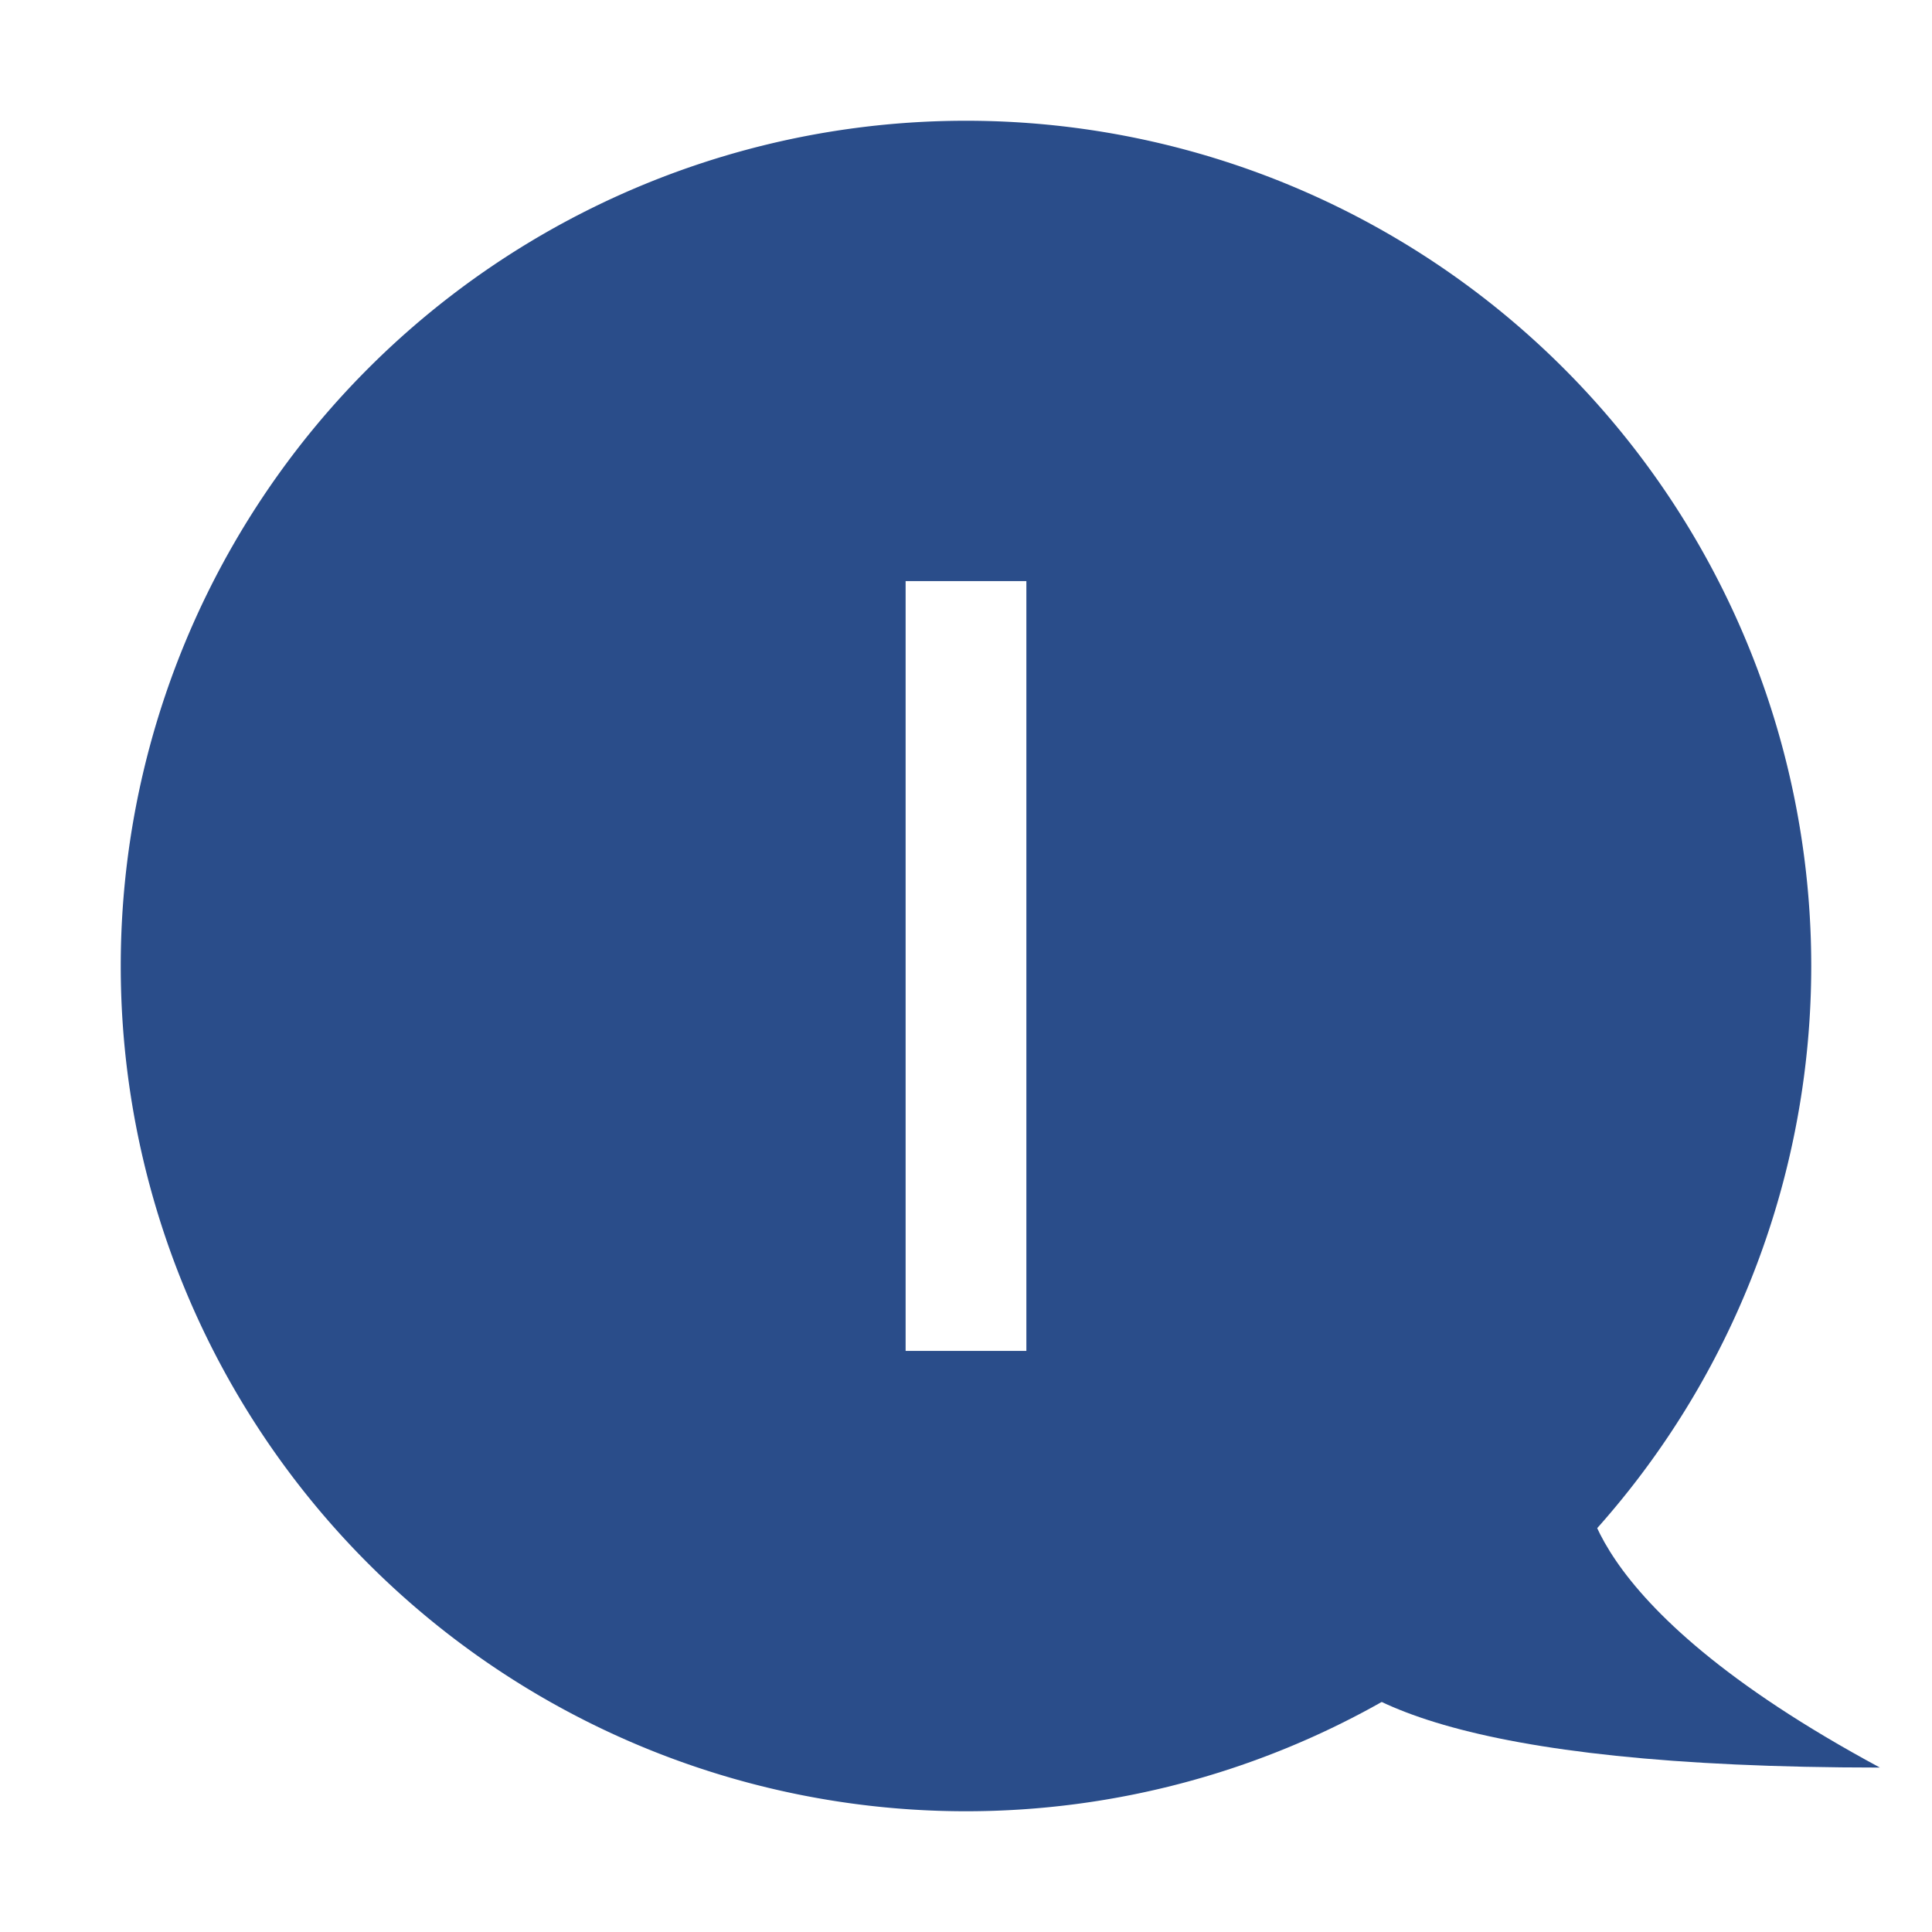 <?xml version="1.0" encoding="UTF-8" standalone="no"?>
<!-- Created with Inkscape (http://www.inkscape.org/) -->

<svg
   width="512"
   height="512"
   viewBox="0 0 131.765 144"
   inkscape:document-units="px"
   version="1.1"
   id="svg5"
   xml:space="preserve"
   inkscape:version="1.2.2 (732a01da63, 2022-12-09)"
   sodipodi:docname="logo-silhouette.svg"
   xmlns:inkscape="http://www.inkscape.org/namespaces/inkscape"
   xmlns:sodipodi="http://sodipodi.sourceforge.net/DTD/sodipodi-0.dtd"
   xmlns="http://www.w3.org/2000/svg"
   xmlns:svg="http://www.w3.org/2000/svg"><sodipodi:namedview
     id="namedview7"
     pagecolor="#ffffff"
     bordercolor="#666666"
     borderopacity="1.0"
     inkscape:showpageshadow="2"
     inkscape:pageopacity="0.0"
     inkscape:pagecheckerboard="0"
     inkscape:deskcolor="#d1d1d1"
     showgrid="false"
     inkscape:zoom="0.55213903"
     inkscape:cx="264.42615"
     inkscape:cy="354.98305"
     inkscape:window-width="1920"
     inkscape:window-height="1017"
     inkscape:window-x="-8"
     inkscape:window-y="239"
     inkscape:window-maximized="1"
     inkscape:current-layer="layer1" /><defs
     id="defs2" /><g
     inkscape:label="Layer 1"
     inkscape:groupmode="layer"
     id="layer1"><path
       style="fill:#2a4d8a;fill-opacity:1;stroke:none;stroke-width:0.281px;stroke-linecap:butt;stroke-linejoin:miter;stroke-opacity:1"
       d="m 133.999,131.744 c -62.654,0 -38.867,-20.369 -38.867,-20.369 l 16.875,-1.125 c 0,0 -1.145,9.036 21.992,21.494 z"
       id="path840"
       sodipodi:nodetypes="cccc" /><path
       id="path784"
       style="opacity:1;fill:#2a4d8a;fill-opacity:1;stroke:none;stroke-width:14.749;stroke-linecap:square;stroke-linejoin:miter;stroke-miterlimit:4;stroke-dasharray:none;stroke-opacity:1;paint-order:normal"
       d="M 65.882 9 A 63 63 0 0 0 2.882 72 A 63 63 0 0 0 65.882 135 A 63 63 0 0 0 128.882 72 A 63 63 0 0 0 65.882 9 z M 61.382 43.312 L 70.382 43.312 L 70.382 100.688 L 61.382 100.688 L 61.382 43.312 z " /></g></svg>
